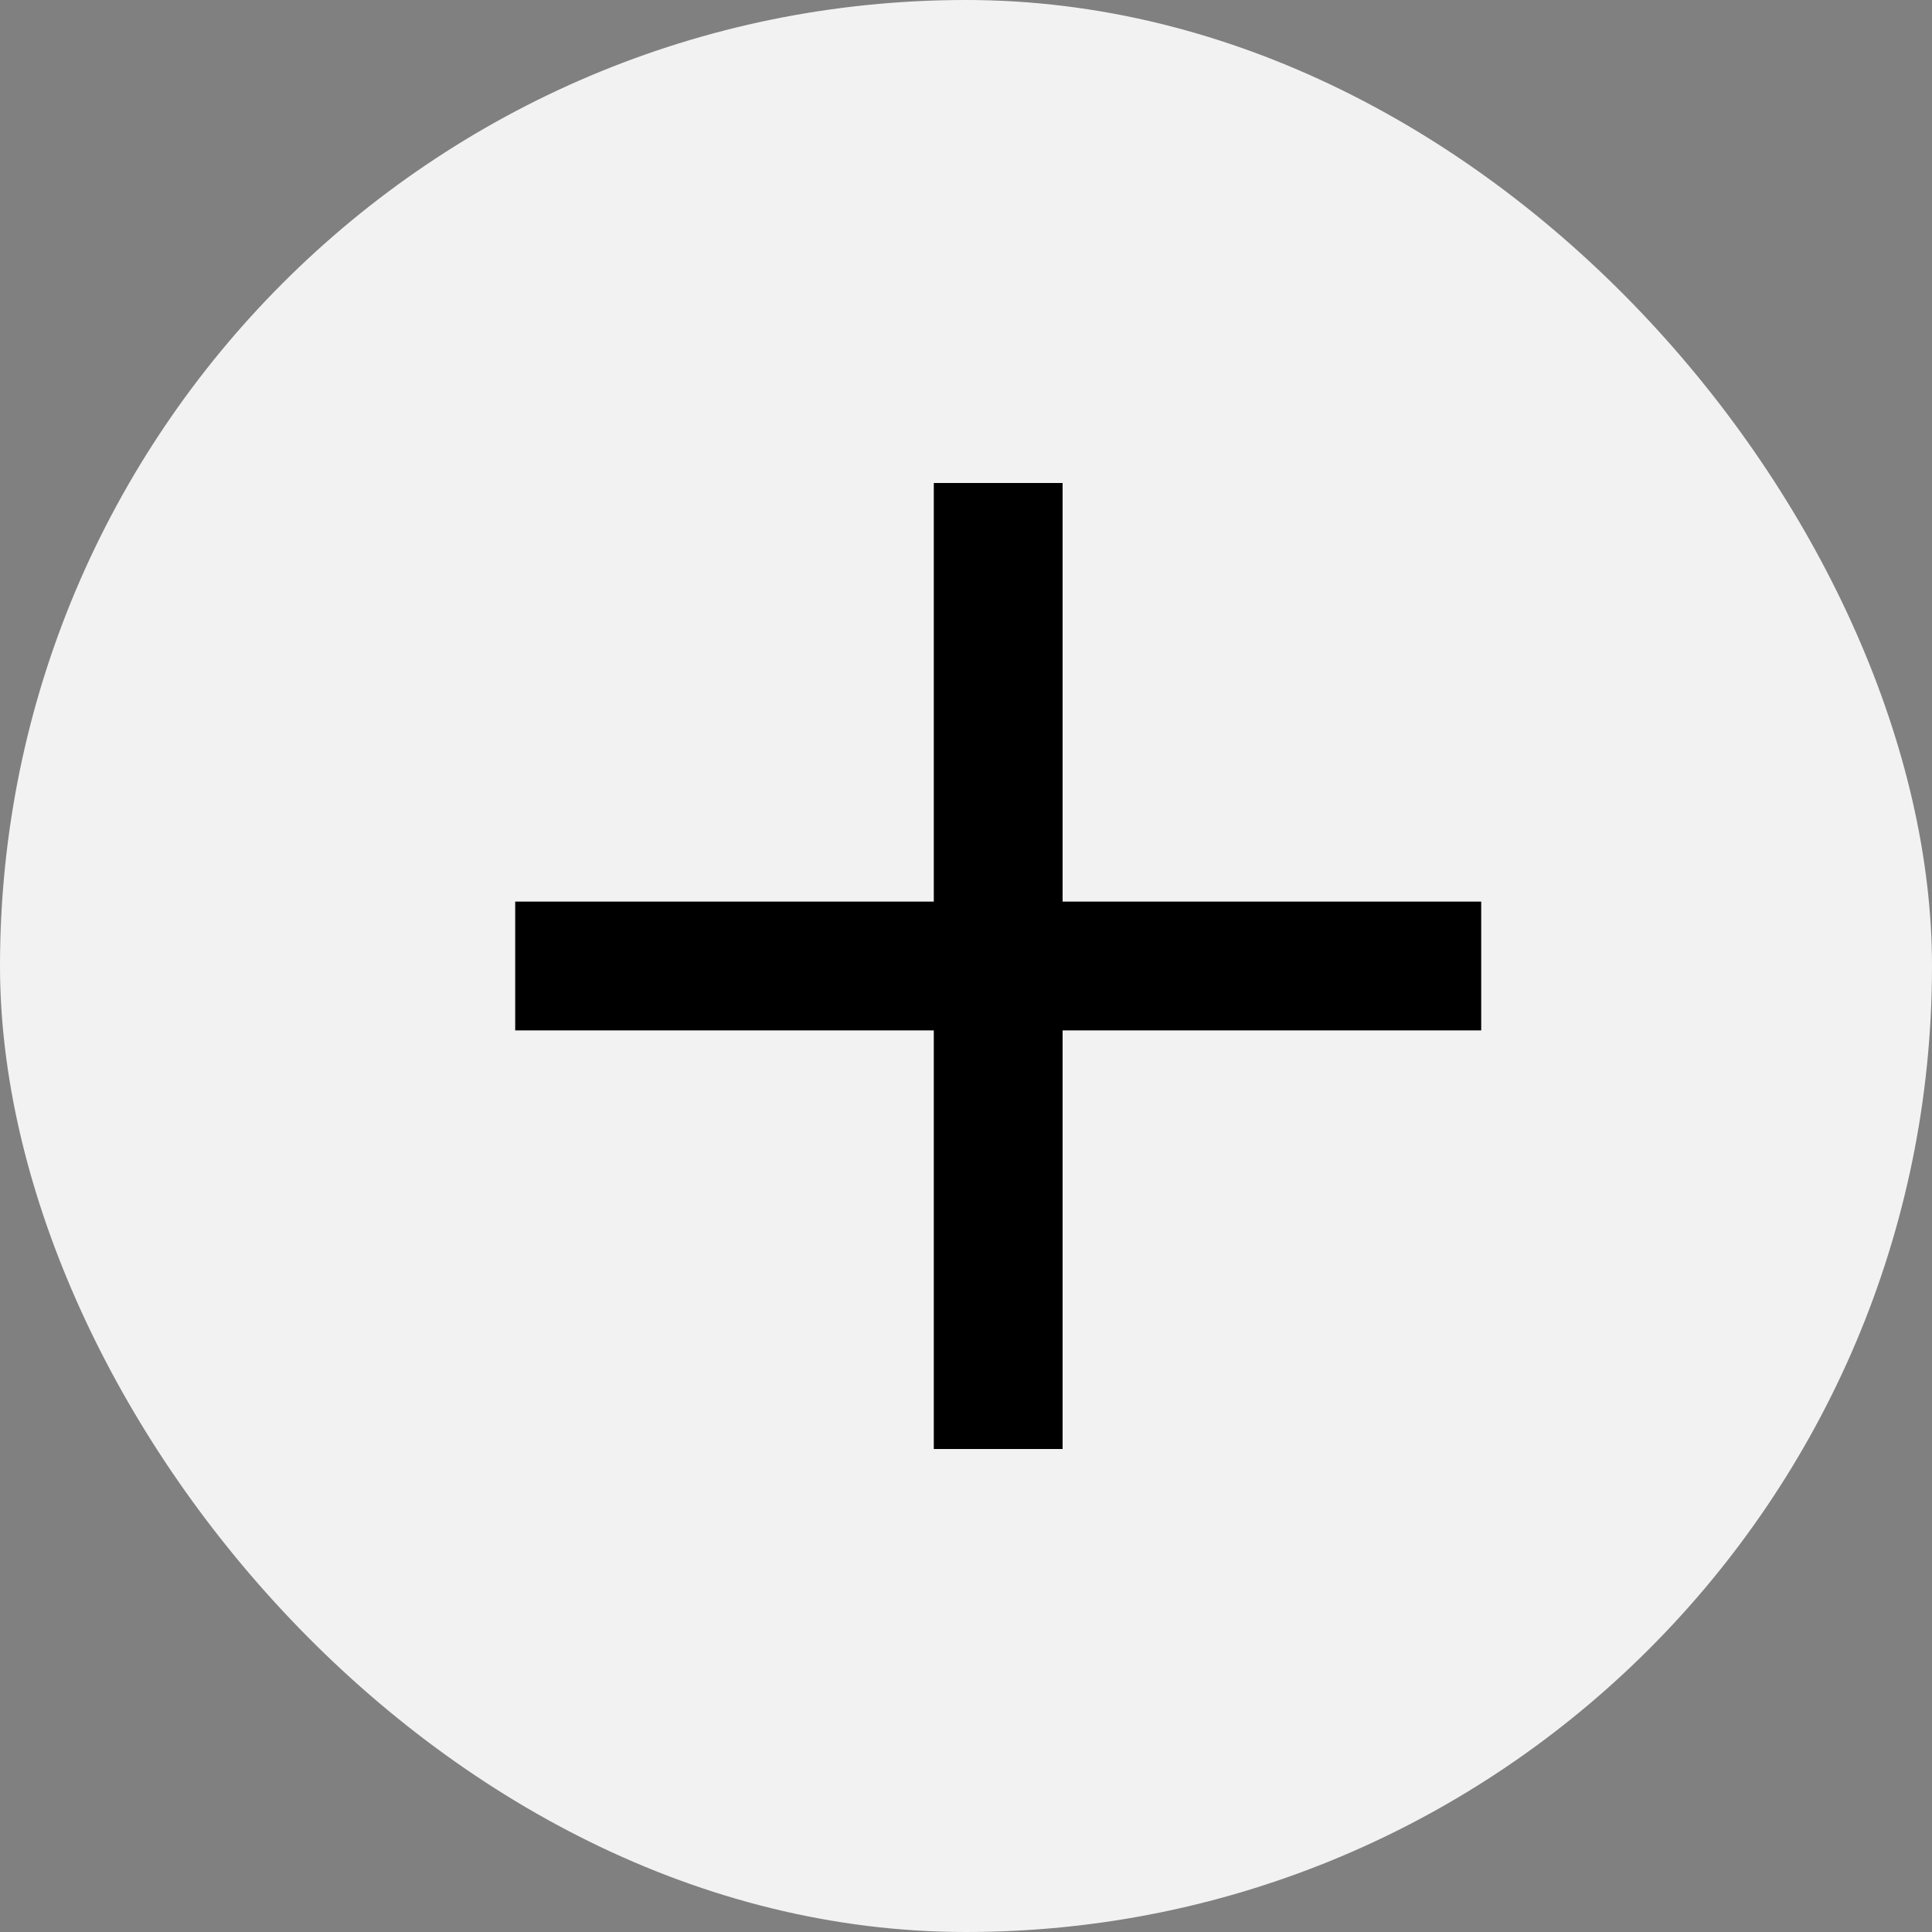 <svg xmlns="http://www.w3.org/2000/svg" width="30" height="30" viewBox="0 0 30 30">
    <rect x="0" y="0" width="30" height="30" fill="#808080" stroke="none"/>
    <g fill="none" fill-rule="evenodd">
        <rect width="30" height="30" fill="#f2f2f2" rx="15"/>
        <g fill="#000">
            <path d="M0 7H15V9H0z" transform="translate(8 7)"/>
            <path d="M0 7H15V9H0z" transform="translate(8 7) rotate(90 7.5 8)"/>
        </g>
    </g>
</svg>
